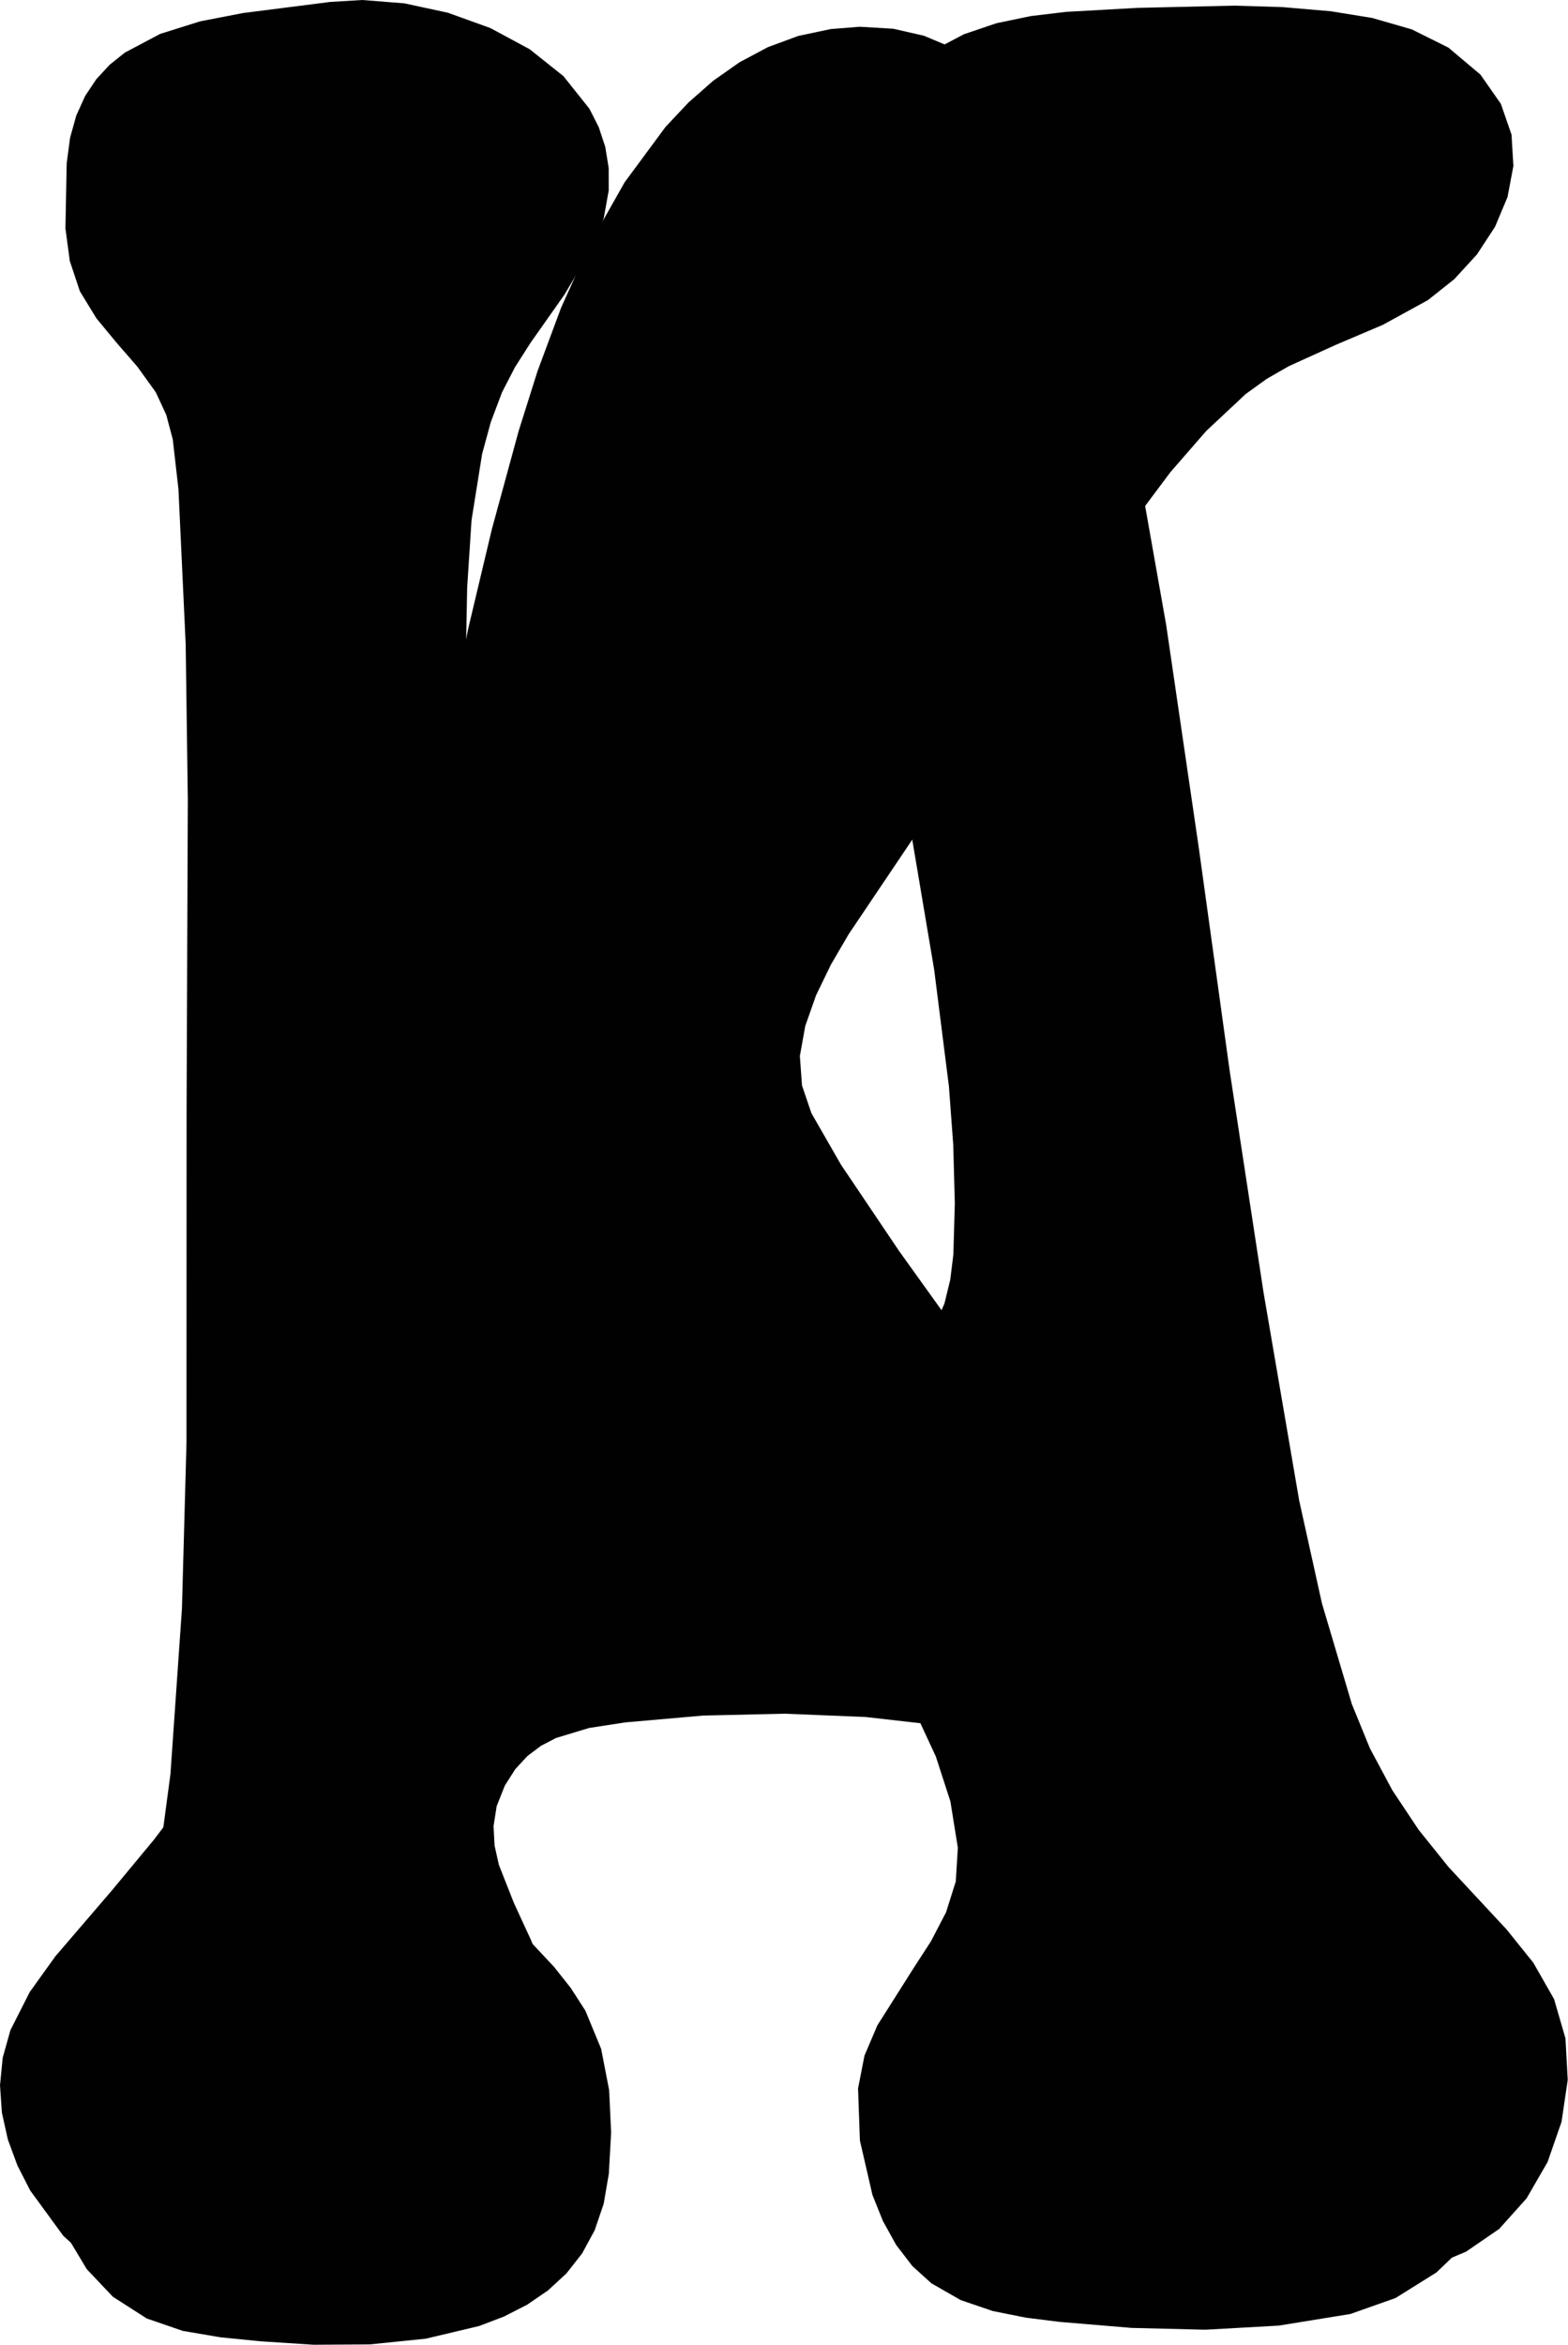 <?xml version="1.0" encoding="UTF-8" standalone="no"?>
<svg
   xmlns:dc="http://purl.org/dc/elements/1.1/"
   xmlns:cc="http://creativecommons.org/ns#"
   xmlns:rdf="http://www.w3.org/1999/02/22-rdf-syntax-ns#"
   xmlns:svg="http://www.w3.org/2000/svg"
   xmlns="http://www.w3.org/2000/svg"
   xmlns:sodipodi="http://sodipodi.sourceforge.net/DTD/sodipodi-0.dtd"
   xmlns:inkscape="http://www.inkscape.org/namespaces/inkscape"
   version="1.1"
   sodipodi:docname="AKK-Logo-Vektor.svg"
   inkscape:output_extension="org.inkscape.output.svg.inkscape"
   inkscape:version="0.48.2 r9819"
   sodipodi:version="0.32"
   id="svg8420"
   height="604.221"
   width="404.187">
  <sodipodi:namedview
     inkscape:window-height="710"
     inkscape:window-width="1366"
     inkscape:pageshadow="2"
     inkscape:pageopacity="0.0"
     guidetolerance="10.0"
     gridtolerance="10.0"
     objecttolerance="10.0"
     borderopacity="1.0"
     bordercolor="#666666"
     pagecolor="#ffffff"
     id="base"
     showgrid="false"
     inkscape:zoom="0.63364843"
     inkscape:cx="184.34968"
     inkscape:cy="323.82067"
     inkscape:window-x="0"
     inkscape:window-y="26"
     inkscape:current-layer="layer1"
     inkscape:window-maximized="1"
     fit-margin-top="0"
     fit-margin-left="0"
     fit-margin-right="0"
     fit-margin-bottom="0" />
  <defs
     id="defs8429">
    <inkscape:perspective
       sodipodi:type="inkscape:persp3d"
       inkscape:vp_x="0 : 308.5 : 1"
       inkscape:vp_y="0 : 1000 : 0"
       inkscape:vp_z="1261 : 308.5 : 1"
       inkscape:persp3d-origin="630.5 : 205.66667 : 1"
       id="perspective8433" />
  </defs>
  <g
     inkscape:groupmode="layer"
     id="layer1"
     inkscape:label="A"
     style="display:inline"
     transform="translate(-428.406,-6.39)">
    <path
       inkscape:connector-curvature="0"
       style="fill:#010101;stroke:none"
       d="m 649.974,13.286 -7.438,0.594 -8.332,1.763 -7.817,2.878 -7.317,3.89 -6.834,4.796 -6.367,5.599 -5.916,6.296 -10.541,14.267 -8.928,15.804 -7.443,16.504 -6.086,16.368 -4.856,15.396 -6.92,25.363 -6.079,25.548 -10.3,51.502 -17.826,103.588 -10.284,57.724 -6.741,28.591 -4.235,13.99 -4.989,13.695 -7.381,15.28 -9.049,14.194 -10.201,13.457 -10.838,13.069 -14.593,17.004 -6.599,9.197 -4.965,9.799 -1.995,7.098 -0.694,7.117 0.485,7.059 1.541,6.924 2.476,6.712 3.288,6.423 8.524,11.668 8.623,7.807 9.78,5.765 10.677,3.973 11.314,2.431 11.691,1.139 11.807,0.097 22.921,-1.932 9.534,-1.433 9.651,-2.299 9.035,-3.761 4.057,-2.615 3.628,-3.204 3.468,-4.19 2.742,-4.523 3.519,-9.868 1.25,-10.664 -0.598,-11.102 -2.025,-11.182 -3.03,-10.903 -7.389,-19.536 -4.524,-9.813 -3.849,-9.768 -1.109,-4.947 -0.265,-5.031 0.804,-5.147 2.099,-5.294 2.7,-4.241 3.128,-3.381 3.509,-2.635 3.845,-2.005 8.513,-2.579 9.305,-1.44 20.068,-1.76 20.967,-0.488 20.949,0.854 20.015,2.268 8.325,1.499 7.912,2.301 7.192,3.753 6.164,5.854 2.899,4.498 1.843,4.591 0.903,4.671 0.079,4.738 -1.85,9.627 -3.757,9.745 -9.526,19.437 -3.915,9.49 -2.115,9.203 -0.563,11.325 1.07,11.507 1.412,5.53 2.138,5.225 2.97,4.803 3.908,4.265 6.245,4.117 6.942,2.376 14.72,2.007 17.814,1.248 18.262,0.245 18.224,-0.947 17.701,-2.328 5.054,-1.3 4.755,-2.003 8.523,-5.851 7.058,-7.874 5.415,-9.372 3.594,-10.346 1.594,-10.794 -0.584,-10.718 -2.94,-10.117 -5.346,-9.363 -6.91,-8.595 -14.931,-16.042 -7.704,-9.591 -6.799,-10.212 -5.782,-10.81 -4.653,-11.387 -7.708,-25.947 -5.873,-26.533 -9.17,-53.52 -8.75,-57.219 -7.961,-57.469 -8.402,-57.375 -10.073,-56.937 -3.178,-15.258 -4.007,-16.285 -5.199,-16.353 -6.754,-15.464 -4.074,-7.099 -4.599,-6.517 -5.169,-5.816 -5.785,-4.995 -6.446,-4.054 -7.152,-2.993 -7.904,-1.812 -8.701,-0.512 0,0 m -9.438,136.781 3.034,1.112 2.548,2.4 3.542,5.863 3.541,8.943 2.518,9.204 3.41,18.852 10.083,59.773 3.809,30.109 1.113,15.064 0.402,15.053 -0.375,13.172 -0.797,6.475 -1.495,6.136 -2.411,5.599 -3.547,4.863 -4.901,3.929 -6.474,2.796 -9.421,1.694 -9.579,0.338 -7.443,-0.199 -7.75,-0.942 -7.356,-2.207 -6.263,-3.996 -3.034,-3.413 -2.28,-3.812 -2.727,-8.477 -1.003,-9.04 -0.143,-8.913 1.106,-21.068 2.958,-20.83 4.27,-20.631 5.041,-20.471 6.969,-29 5.258,-22.154 6.398,-21.846 3.122,-8.214 2.498,-3.732 3.412,-2.21 1.969,-0.219 0,0"
       id="path8424"
       sodipodi:nodetypes="cssscccscsccccccccsccccccsccssscsccccscccccccccccccccccccccccccccccccccccccccccccccccccccccccccccccccccccccccccccccccccccccccccccccccccccccccccccccccccccccccccccccccccccccccc" />
  </g>
  <g
     inkscape:label="K"
     id="g3080"
     inkscape:groupmode="layer"
     style="display:inline"
     transform="translate(-428.406,-6.39)">
    <path
       id="path3082"
       d="m 521.783,6.391 -8.281,0.5 -22.436,2.856 -11.062,2.139 -10.314,3.238 -9.081,4.807 -3.927,3.138 -3.438,3.706 -2.888,4.333 -2.278,5.018 -1.607,5.762 -0.875,6.565 -0.325,16.804 1.128,8.382 2.603,7.814 4.255,6.951 5.19,6.281 5.358,6.165 4.759,6.603 2.707,5.843 1.665,6.264 1.472,12.893 1.861,39.906 0.549,40.028 -0.317,80.066 -0.024,85.608 -1.172,42.804 -2.96,42.588 -2.035,15.257 -1.756,7.512 -2.522,7.231 -4.278,8.012 -5.182,7.536 -5.257,7.512 -4.502,7.94 -3.415,9.023 -2.246,9.725 -0.982,10.104 0.375,10.158 1.827,9.887 3.372,9.292 5.011,8.372 6.745,7.128 8.75,5.602 9.262,3.187 9.756,1.66 10.232,1.02 13.707,0.893 14.459,-0.085 14.482,-1.473 13.774,-3.269 6.394,-2.436 5.943,-3.039 5.401,-3.692 4.768,-4.397 4.044,-5.153 3.228,-5.96 2.321,-6.818 1.323,-7.727 0.594,-10.642 -0.512,-10.905 -2.061,-10.631 -4.052,-9.821 -3.772,-5.862 -4.311,-5.439 -9.534,-10.177 -9.569,-10.188 -8.189,-11.334 -4.849,-10.647 -3.403,-12.09 -1.999,-13.058 -0.638,-13.551 0.68,-13.571 1.956,-13.116 3.188,-12.186 4.377,-10.782 10.74,-18.192 12.823,-16.808 5.943,-6.074 3.641,-2.101 4.104,-0.544 5.125,1.753 4.594,3.486 7.53,8.48 16.383,21.632 15.398,22.368 14.234,19.595 14.367,20.803 6.299,10.884 5.212,11.22 3.751,11.569 1.917,11.929 -0.532,8.685 -2.512,7.954 -3.885,7.455 -4.651,7.188 -9.176,14.502 -3.312,7.778 -1.652,8.439 0.473,13.422 3.241,14.048 2.69,6.694 3.42,6.173 4.163,5.427 4.919,4.454 7.569,4.333 8.221,2.802 8.576,1.719 8.633,1.084 18.617,1.554 18.985,0.463 18.934,-1.054 18.464,-2.995 11.638,-4.113 10.532,-6.577 8.982,-8.598 6.989,-10.177 4.551,-11.314 1.223,-5.945 0.447,-6.064 -0.385,-6.127 -1.271,-6.135 -2.214,-6.088 -3.211,-5.986 -5.5,-7.344 -6.408,-6.771 -13.373,-12.885 -16.242,-17.67 -15.508,-18.33 -21.224,-27.177 -20.204,-28.102 -39.541,-56.721 -15.625,-21.773 -14.969,-22.227 -7.618,-13.262 -2.424,-7.139 -0.552,-7.598 1.4,-7.755 2.773,-7.874 3.829,-7.897 4.566,-7.824 19.276,-28.651 22.857,-34.411 24.049,-33.589 16.777,-22.43 9.231,-10.605 10.149,-9.497 5.396,-3.898 5.725,-3.288 12.052,-5.47 12.215,-5.197 11.61,-6.366 6.768,-5.374 5.855,-6.374 4.674,-7.144 3.223,-7.683 1.504,-7.992 -0.484,-8.071 -2.742,-7.919 -5.268,-7.537 -8.255,-6.953 L 792.326,13.963 782.094,11.014 771.502,9.297 759.027,8.221 746.51,7.843 721.502,8.422 l -18.324,1.026 -9.082,1.089 -8.816,1.83 -8.39,2.839 -7.804,4.116 -7.057,5.66 -6.152,7.472 -4.265,8.605 -1.611,8.395 0.348,8.258 1.613,8.192 4.247,16.475 1.246,8.427 -0.265,8.649 -2.483,10.412 -4.211,10.241 -5.562,10.025 -6.536,9.765 -14.483,18.569 -13.849,16.988 -19.491,24.802 -20.227,24.198 -6.913,8.331 -4.386,3.703 -2.243,0.98 -2.207,0.111 -1.77,-0.768 -1.303,-1.447 -1.493,-4.214 -0.527,-8.696 -1,-48 0.325,-16.718 1.126,-17.337 2.729,-17.06 2.216,-8.145 2.917,-7.74 3.344,-6.474 4.01,-6.285 8.738,-12.397 7.567,-12.819 2.546,-6.813 1.295,-7.212 -0.011,-5.789 -0.883,-5.44 -1.682,-5.089 -2.407,-4.735 -6.694,-8.393 -8.708,-6.937 L 554.799,13.615 543.837,9.666 532.635,7.25 521.783,6.391 l 0,0"
       style="fill:#010101;stroke:none"
       inkscape:connector-curvature="0"
       sodipodi:nodetypes="ssccccscccccscscccccccccccssscccccscsssccccccccs" />
  </g>
</svg>

